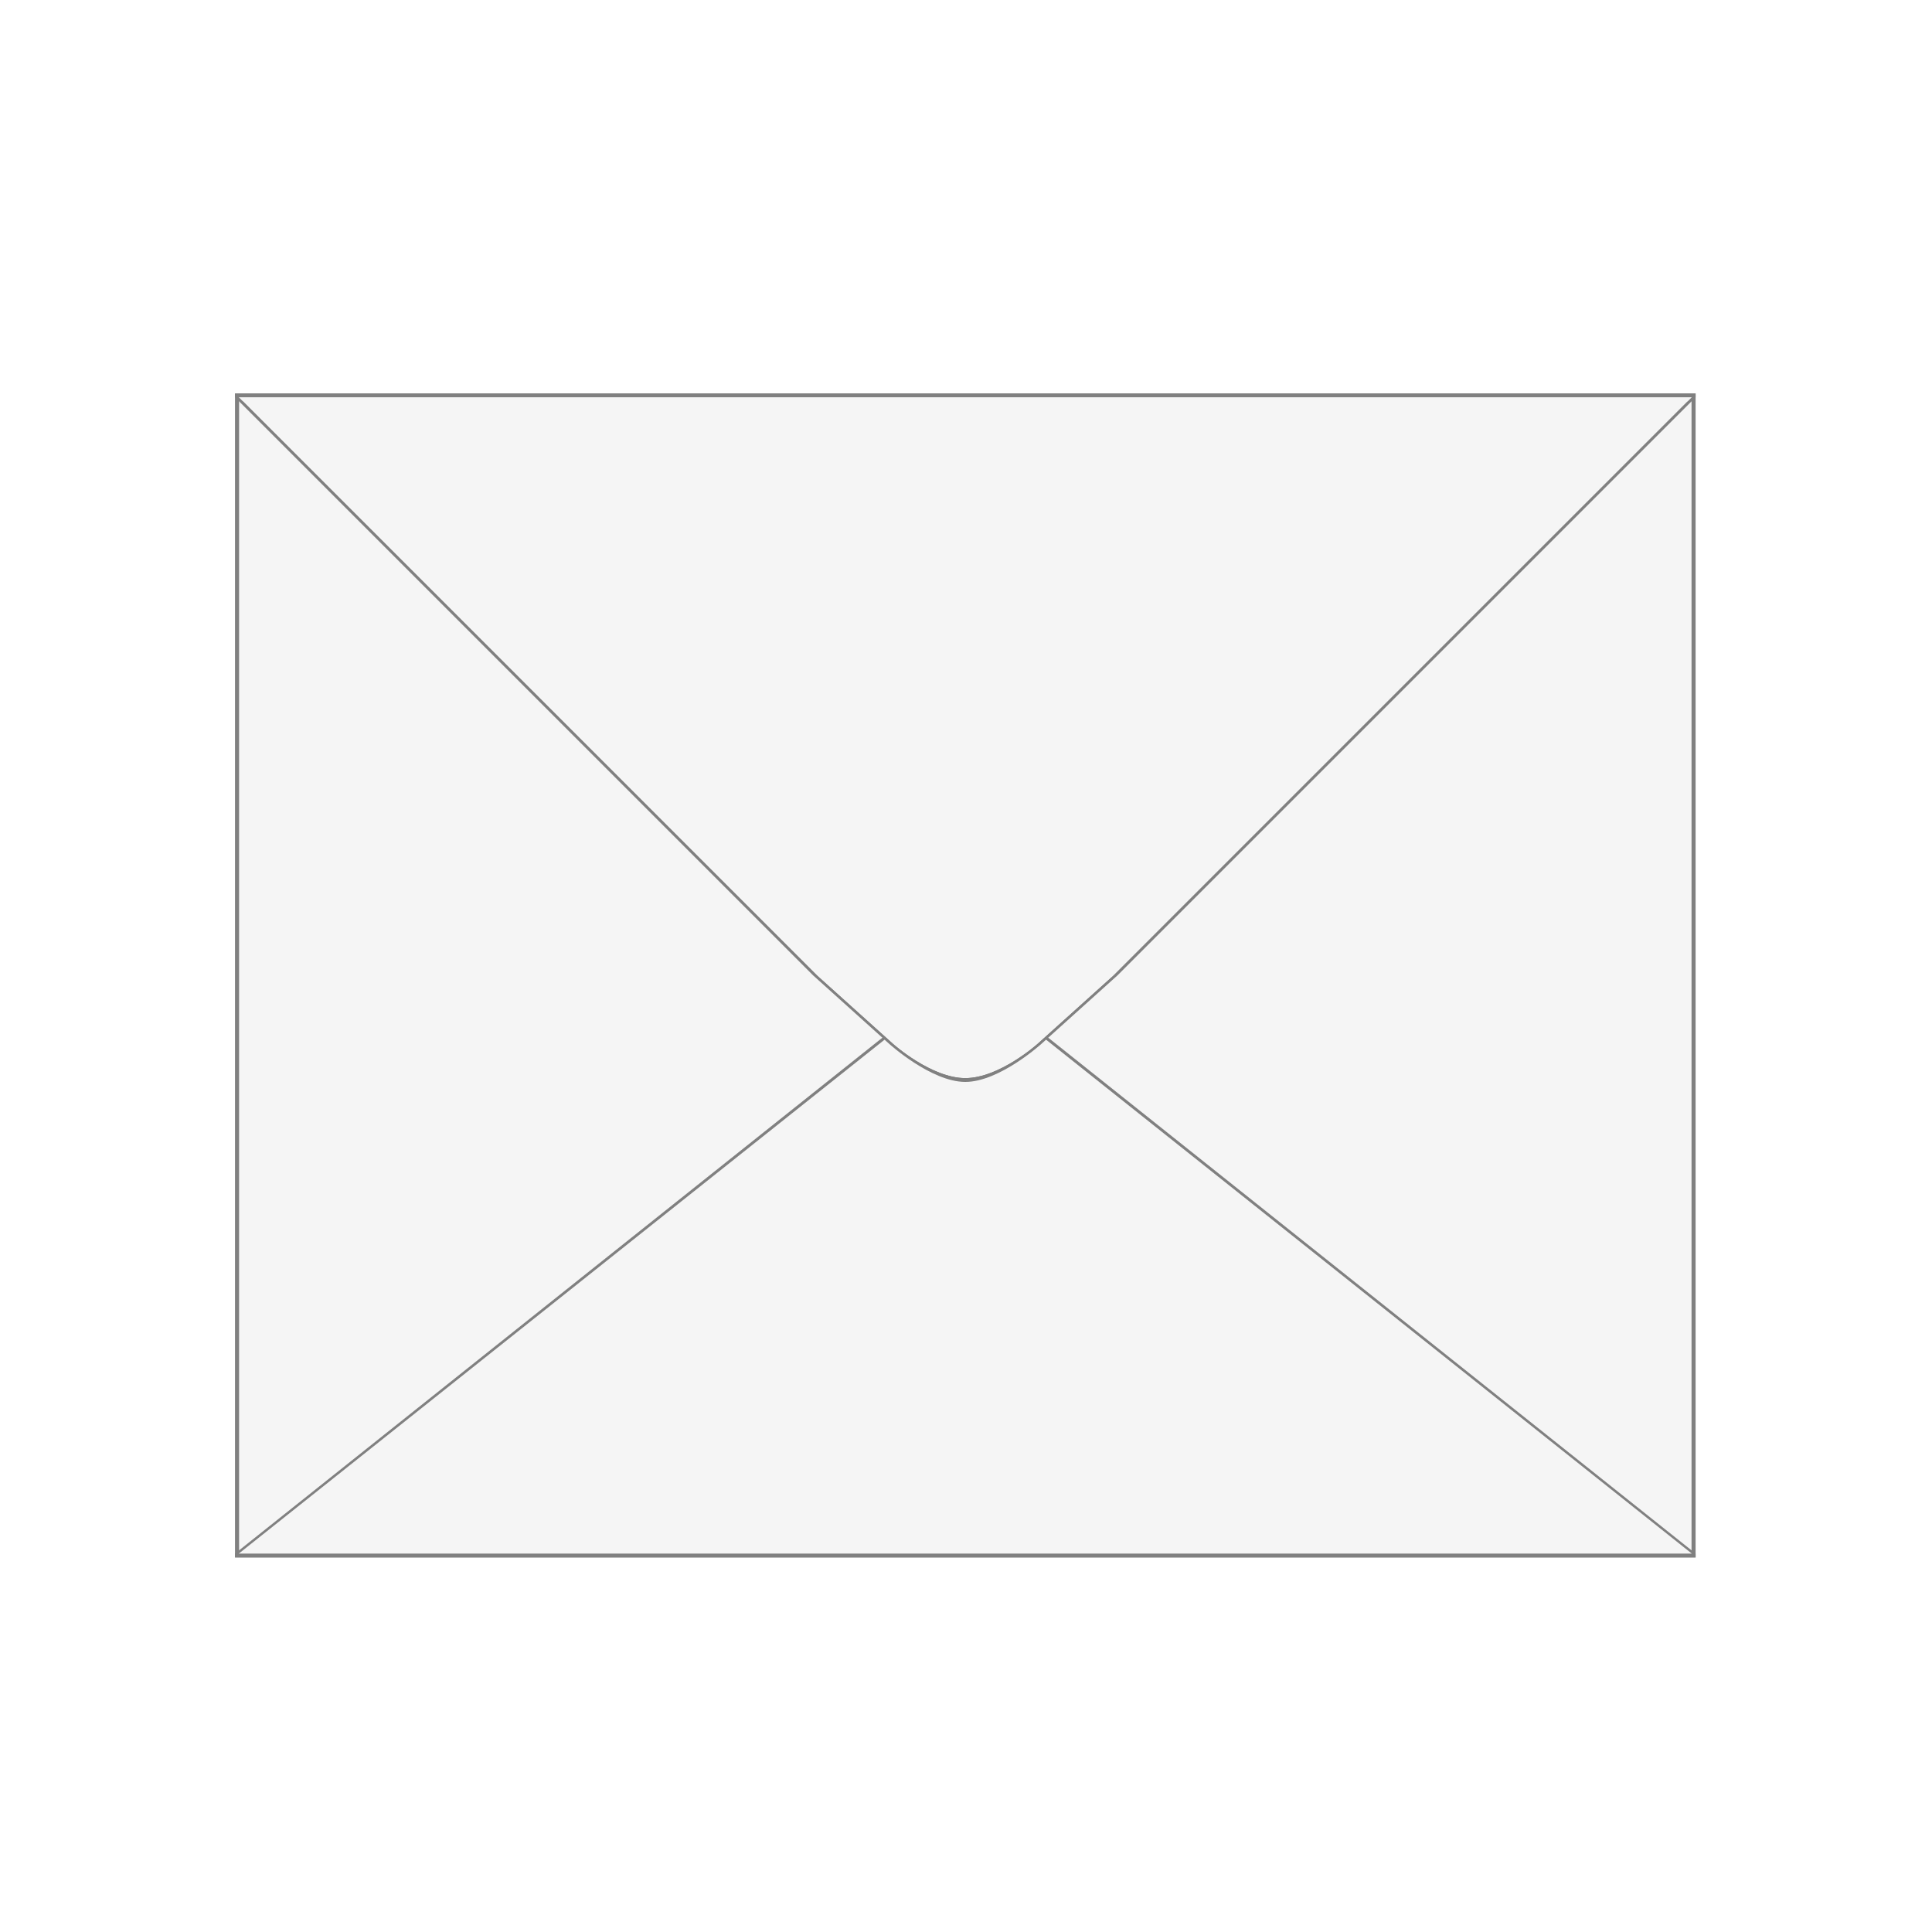 <?xml version="1.0" encoding="UTF-8" standalone="no"?>
<!-- Created with Inkscape (http://www.inkscape.org/) -->

<svg
   xmlns:dc="http://purl.org/dc/elements/1.1/"
   xmlns:cc="http://creativecommons.org/ns#"
   xmlns:rdf="http://www.w3.org/1999/02/22-rdf-syntax-ns#"
   xmlns:svg="http://www.w3.org/2000/svg"
   xmlns="http://www.w3.org/2000/svg"
   xmlns:sodipodi="http://sodipodi.sourceforge.net/DTD/sodipodi-0.dtd"
   xmlns:inkscape="http://www.inkscape.org/namespaces/inkscape"
   width="64"
   height="64"
   id="svg3003"
   version="1.1"
   inkscape:version="0.48.5 r10040"
   sodipodi:docname="app-email-64.svg"
   inkscape:export-filename="C:\wamp\www\TESTY\git-hub\system-icons\file-types\app-email\app-email-64.png"
   inkscape:export-xdpi="90"
   inkscape:export-ydpi="90">
  <defs
     id="defs3005">
    <clipPath
       id="clipPath3008"
       clipPathUnits="userSpaceOnUse">
      <path
         id="path3010"
         d="M 0,4105.95 0,0 l 5477.71,0 0,4105.95 -5477.71,0 z"
         inkscape:connector-curvature="0" />
    </clipPath>
    <filter
       id="filter3899"
       inkscape:collect="always">
      <feGaussianBlur
         id="feGaussianBlur3901"
         stdDeviation="2.79"
         inkscape:collect="always" />
    </filter>
    <clipPath
       clipPathUnits="userSpaceOnUse"
       id="clipPath3008-4">
      <path
         d="M 0,4105.95 0,0 l 5477.71,0 0,4105.95 -5477.71,0 z"
         id="path3010-0" />
    </clipPath>
  </defs>
  <sodipodi:namedview
     id="base"
     pagecolor="#ffffff"
     bordercolor="#666666"
     borderopacity="1.0"
     inkscape:pageopacity="0.0"
     inkscape:pageshadow="2"
     inkscape:zoom="15.556349"
     inkscape:cx="17.015343"
     inkscape:cy="30.329595"
     inkscape:current-layer="layer1"
     showgrid="true"
     inkscape:document-units="px"
     inkscape:grid-bbox="true"
     showguides="true"
     inkscape:guide-bbox="true"
     inkscape:window-width="1920"
     inkscape:window-height="1028"
     inkscape:window-x="1592"
     inkscape:window-y="-8"
     inkscape:window-maximized="1">
    <inkscape:grid
       type="xygrid"
       id="grid3011"
       empspacing="4"
       visible="true"
       enabled="true"
       snapvisiblegridlinesonly="true" />
    <sodipodi:guide
       orientation="1,0"
       position="8,176"
       id="guide3013" />
    <sodipodi:guide
       orientation="0,1"
       position="184,496"
       id="guide3015" />
    <sodipodi:guide
       orientation="0,1"
       position="40,8"
       id="guide3017" />
    <sodipodi:guide
       orientation="1,0"
       position="496,248"
       id="guide3019" />
    <sodipodi:guide
       orientation="1,0"
       position="56,96"
       id="guide3104" />
    <sodipodi:guide
       orientation="0,1"
       position="64,56"
       id="guide3106" />
  </sodipodi:namedview>
  <g
     id="layer1"
     inkscape:label="Layer 1"
     inkscape:groupmode="layer">
    <g
       transform="matrix(0.126,0,0,0.126,-0.279,56.504)"
       inkscape:label="Layer 1"
       id="layer1-7">
      <rect
         y="-345.022"
         x="64"
         height="306.043"
         width="384"
         id="rect3021-1"
         style="fill:#808080;fill-opacity:1;fill-rule:nonzero;stroke:none" />
      <rect
         style="fill:#f5f5f5;fill-opacity:1;fill-rule:nonzero;stroke:none"
         id="rect3791-1"
         width="381.861"
         height="304.085"
         x="65.07"
         y="-344.043" />
      <path
         style="fill:#808080;fill-opacity:1;fill-rule:nonzero;stroke:none"
         d="m 256,-193 192,153 0,1 -384,0 0,-1 z"
         id="path3885"
         inkscape:connector-curvature="0"
         sodipodi:nodetypes="cccccc" />
      <path
         sodipodi:nodetypes="cccc"
         inkscape:connector-curvature="0"
         id="rect3106"
         d="M 256,-192 447,-40 65,-40 z"
         style="fill:#f5f5f5;fill-opacity:1;fill-rule:nonzero;stroke:none" />
      <path
         sodipodi:nodetypes="ccsccccccc"
         inkscape:connector-curvature="0"
         id="path3887"
         d="m 216,-192 20,18 c 0,0 11.031,10 20,10 8.969,0 20,-10 20,-10 l 20,-18 152,-152 0,-1 -384,0 0,1 z"
         style="fill:#808080;fill-opacity:1;fill-rule:nonzero;stroke:none" />
      <path
         sodipodi:nodetypes="ccsccccc"
         inkscape:connector-curvature="0"
         id="path3893"
         d="m 217,-192 20,18 c 0,0 10.031,9 19,9 8.969,0 19,-9 19,-9 l 20,-18 151,-151 c -137.005,65.311 -268.533,31.5 -380,0 z"
         style="fill:#000000;fill-opacity:1;fill-rule:nonzero;stroke:none;filter:url(#filter3899)" />
      <path
         style="fill:#f5f5f5;fill-opacity:1;fill-rule:nonzero;stroke:none"
         d="m 217,-192 20,18 c 0,0 10.031,9 19,9 8.969,0 19,-9 19,-9 l 20,-18 151,-151 1,-1 -382,0 1,1 z"
         id="path3891"
         inkscape:connector-curvature="0"
         sodipodi:nodetypes="ccsccccccc" />
    </g>
  </g>
</svg>
